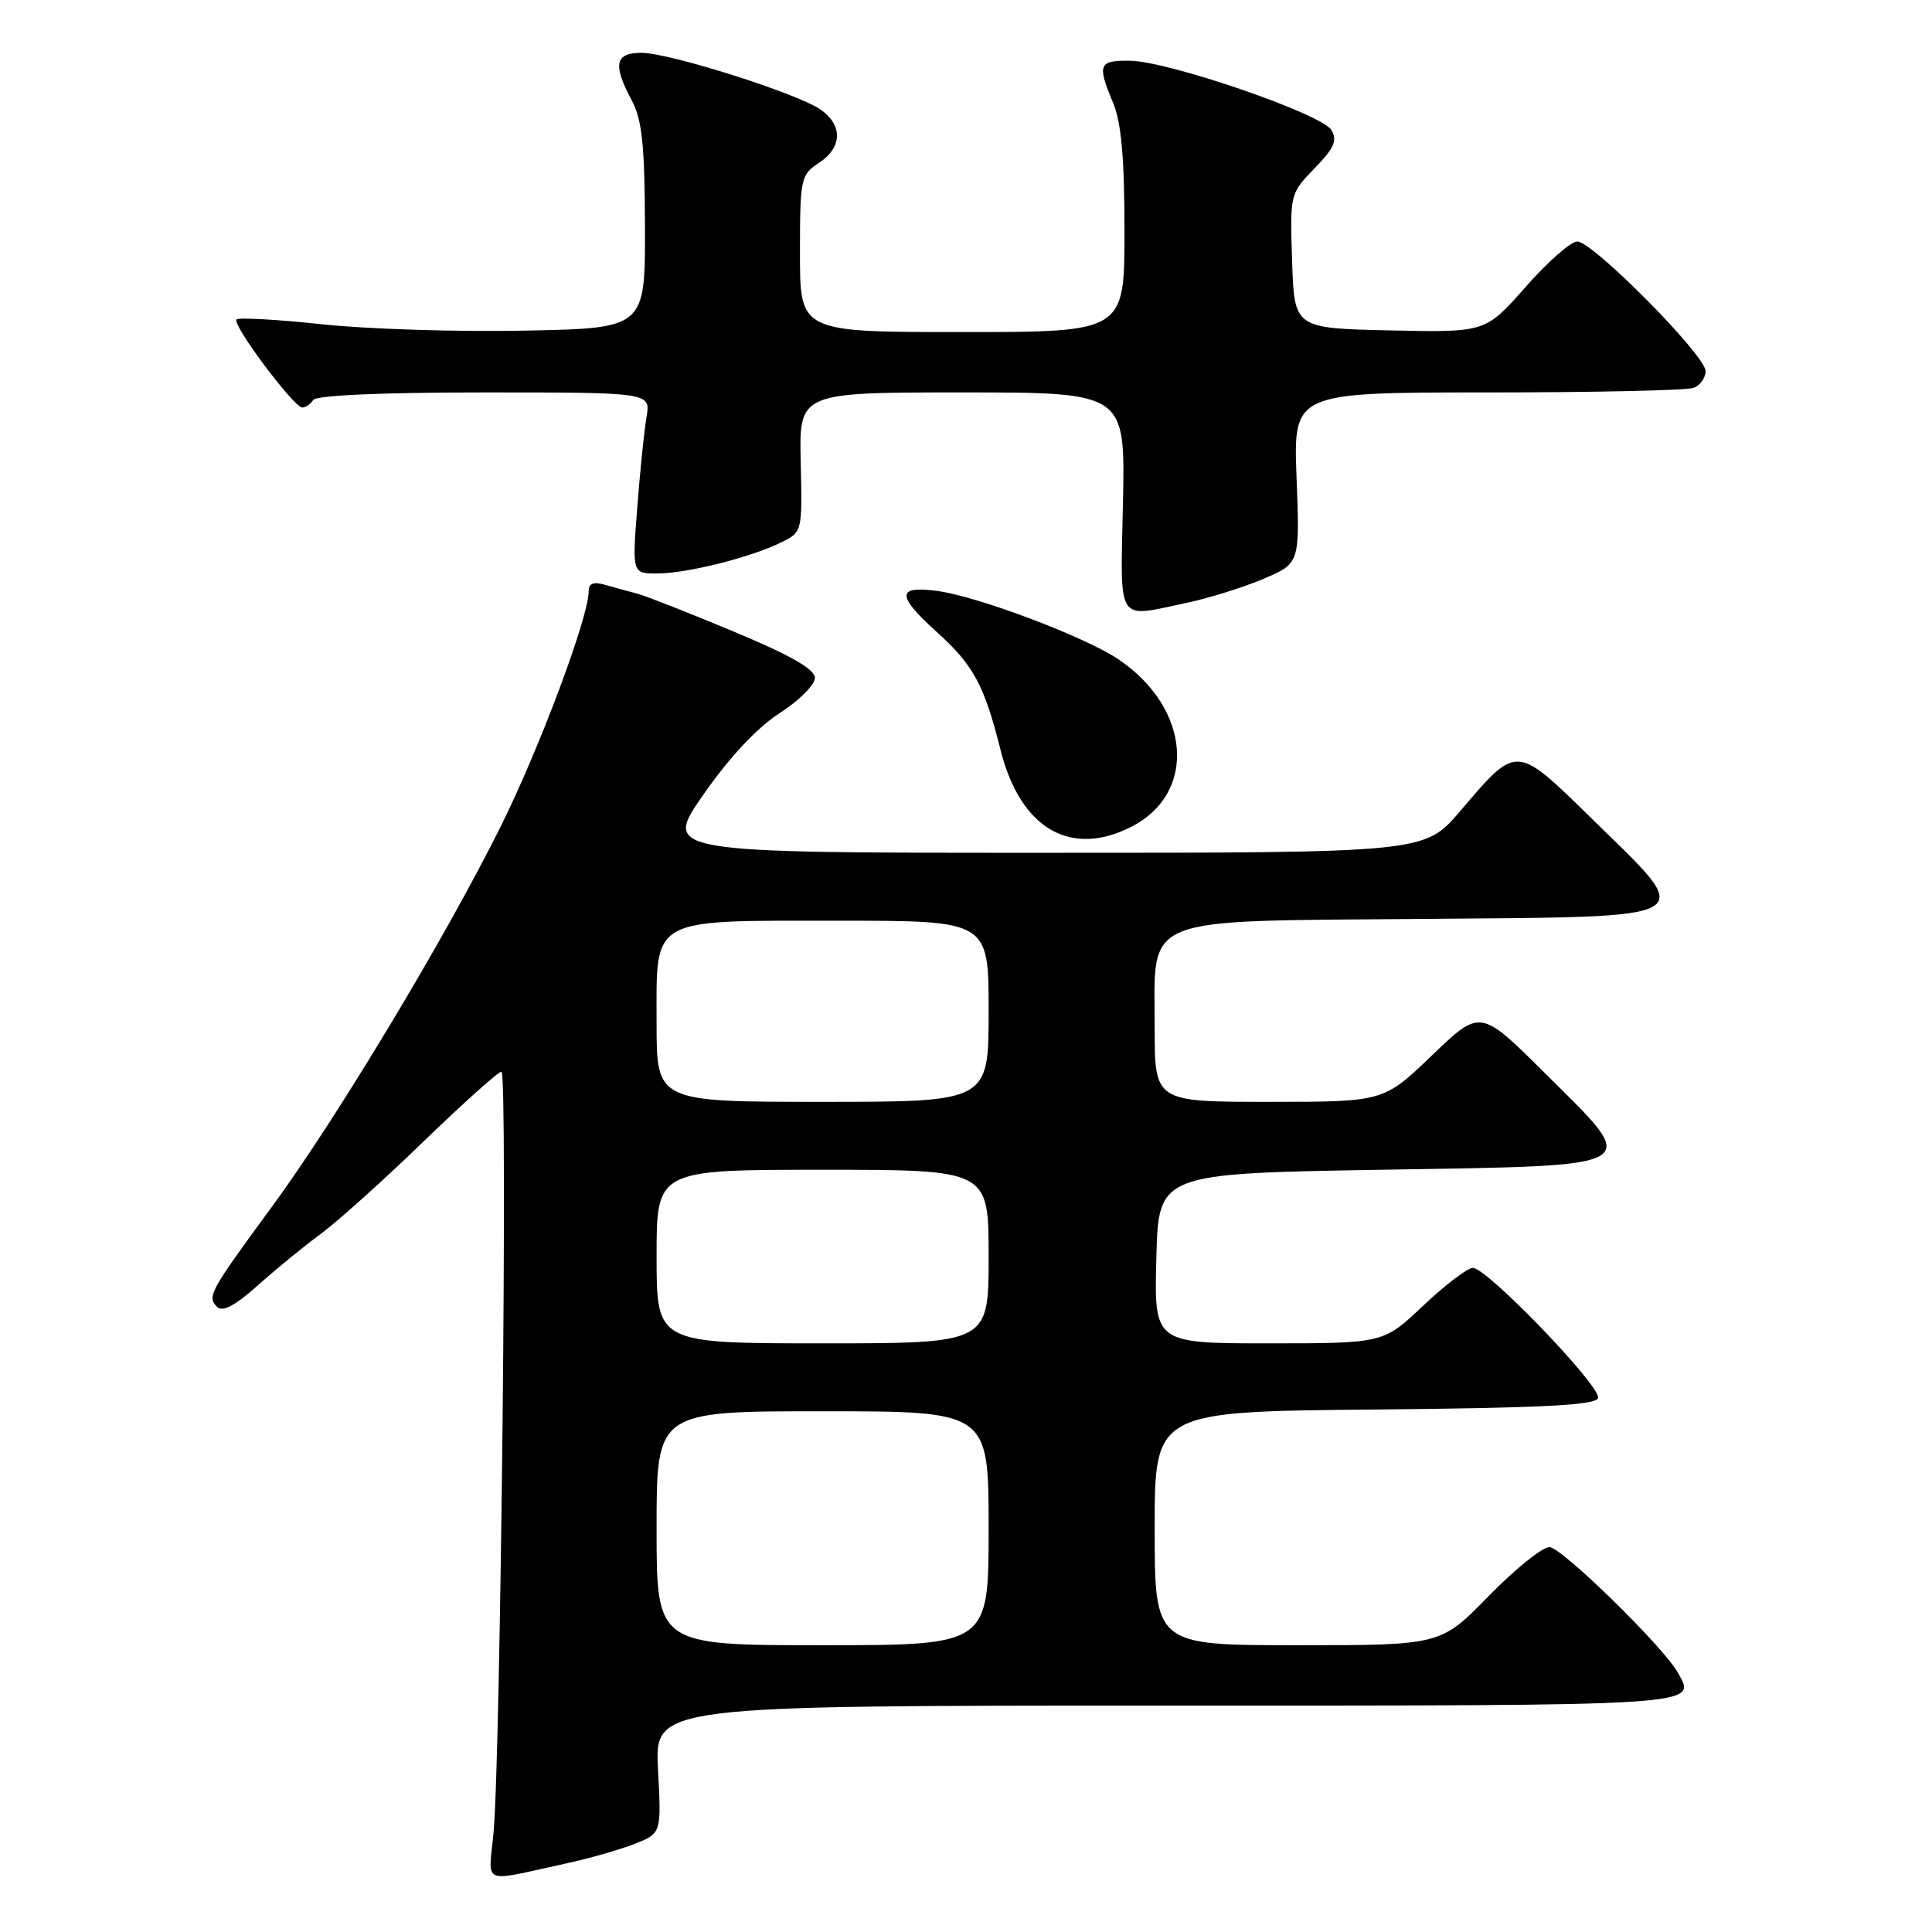 <?xml version="1.0" encoding="UTF-8" standalone="no"?>
<!DOCTYPE svg PUBLIC "-//W3C//DTD SVG 1.1//EN" "http://www.w3.org/Graphics/SVG/1.1/DTD/svg11.dtd" >
<svg xmlns="http://www.w3.org/2000/svg" xmlns:xlink="http://www.w3.org/1999/xlink" version="1.1" viewBox="0 0 256 256">
 <g >
 <path fill="currentColor"
d=" M 75.00 246.92 C 78.03 246.27 82.11 245.10 84.07 244.33 C 87.64 242.93 87.64 242.93 87.19 234.46 C 86.75 226.00 86.75 226.00 154.41 226.00 C 226.05 226.00 224.83 226.08 222.33 221.64 C 220.41 218.20 206.90 205.00 205.31 205.00 C 204.36 205.00 200.73 207.93 197.24 211.50 C 190.90 218.00 190.90 218.00 171.95 218.00 C 153.00 218.00 153.00 218.00 153.00 202.52 C 153.00 187.03 153.00 187.03 182.17 186.77 C 204.40 186.56 211.43 186.20 211.75 185.25 C 212.24 183.79 197.05 168.00 195.16 168.00 C 194.46 168.00 191.50 170.25 188.59 173.00 C 183.31 178.00 183.31 178.00 168.12 178.00 C 152.93 178.00 152.93 178.00 153.22 166.75 C 153.50 155.50 153.50 155.50 183.00 155.00 C 218.58 154.40 217.58 154.99 204.61 142.10 C 196.15 133.69 196.15 133.69 189.74 139.85 C 183.33 146.00 183.33 146.00 168.17 146.00 C 153.00 146.00 153.00 146.00 153.00 136.17 C 153.00 121.13 150.64 122.09 188.55 121.76 C 225.99 121.44 224.85 122.11 211.10 108.65 C 200.76 98.53 201.10 98.55 193.47 107.49 C 188.76 113.00 188.76 113.00 138.29 113.00 C 87.83 113.00 87.83 113.00 93.23 105.25 C 96.68 100.31 100.33 96.41 103.30 94.50 C 105.86 92.85 107.97 90.75 107.98 89.84 C 107.99 88.68 104.82 86.86 97.25 83.70 C 91.34 81.23 85.60 78.97 84.50 78.68 C 83.40 78.39 81.49 77.87 80.25 77.51 C 78.62 77.04 78.00 77.28 78.00 78.38 C 78.00 81.76 71.48 99.19 66.35 109.50 C 58.99 124.31 44.51 148.37 35.96 160.00 C 27.77 171.15 27.41 171.81 28.77 173.17 C 29.49 173.89 31.15 173.01 34.16 170.32 C 36.55 168.18 40.30 165.11 42.50 163.50 C 44.70 161.88 50.82 156.39 56.09 151.28 C 61.37 146.18 66.03 142.00 66.45 142.00 C 67.29 142.00 66.34 232.57 65.40 242.79 C 64.74 249.93 63.53 249.41 75.00 246.92 Z  M 149.99 109.51 C 158.67 105.02 157.75 93.79 148.18 87.35 C 143.83 84.41 129.64 79.05 124.29 78.32 C 118.80 77.56 118.75 78.88 124.06 83.68 C 129.00 88.13 130.41 90.74 132.58 99.38 C 135.20 109.81 141.88 113.70 149.99 109.51 Z  M 157.20 79.89 C 160.12 79.28 164.69 77.85 167.37 76.72 C 172.24 74.65 172.24 74.65 171.80 63.33 C 171.37 52.00 171.37 52.00 197.10 52.00 C 211.26 52.00 223.55 51.73 224.42 51.39 C 225.29 51.06 226.00 50.06 226.00 49.17 C 226.00 47.09 211.05 32.00 209.00 32.00 C 208.14 32.00 205.06 34.71 202.14 38.03 C 196.83 44.06 196.83 44.06 184.17 43.78 C 171.50 43.50 171.50 43.50 171.21 34.59 C 170.92 25.72 170.93 25.66 174.18 22.31 C 176.80 19.62 177.24 18.59 176.41 17.22 C 175.12 15.09 154.87 8.12 149.75 8.05 C 145.56 7.99 145.35 8.52 147.50 13.65 C 148.58 16.24 149.00 20.99 149.00 30.62 C 149.00 44.00 149.00 44.00 127.50 44.00 C 106.00 44.00 106.00 44.00 106.00 33.62 C 106.00 23.64 106.10 23.17 108.50 21.59 C 111.61 19.56 111.71 16.61 108.75 14.53 C 105.71 12.39 88.71 7.00 84.99 7.00 C 81.48 7.00 81.17 8.55 83.71 13.30 C 85.08 15.86 85.43 19.22 85.46 30.00 C 85.50 43.50 85.50 43.50 69.50 43.81 C 60.70 43.99 48.63 43.61 42.68 42.97 C 36.72 42.33 31.62 42.05 31.34 42.33 C 30.69 42.97 38.94 54.00 40.06 54.00 C 40.51 54.00 41.16 53.55 41.50 53.00 C 41.88 52.38 50.55 52.00 64.17 52.00 C 86.22 52.00 86.22 52.00 85.67 55.25 C 85.36 57.04 84.81 62.44 84.44 67.25 C 83.76 76.00 83.76 76.00 87.13 75.99 C 91.06 75.97 99.44 73.87 103.49 71.88 C 106.31 70.50 106.31 70.49 106.10 61.25 C 105.88 52.00 105.88 52.00 127.49 52.00 C 149.10 52.00 149.10 52.00 148.80 66.50 C 148.46 82.92 147.80 81.86 157.20 79.89 Z  M 87.00 202.50 C 87.00 187.00 87.00 187.00 109.00 187.00 C 131.00 187.00 131.00 187.00 131.00 202.50 C 131.00 218.00 131.00 218.00 109.00 218.00 C 87.00 218.00 87.00 218.00 87.00 202.50 Z  M 87.00 166.50 C 87.00 155.00 87.00 155.00 109.00 155.00 C 131.00 155.00 131.00 155.00 131.00 166.50 C 131.00 178.00 131.00 178.00 109.00 178.00 C 87.00 178.00 87.00 178.00 87.00 166.50 Z  M 87.00 135.56 C 87.00 121.37 85.87 122.00 111.22 122.00 C 131.00 122.00 131.00 122.00 131.00 134.00 C 131.00 146.00 131.00 146.00 109.00 146.00 C 87.00 146.00 87.00 146.00 87.00 135.56 Z "/>
</g>
</svg>